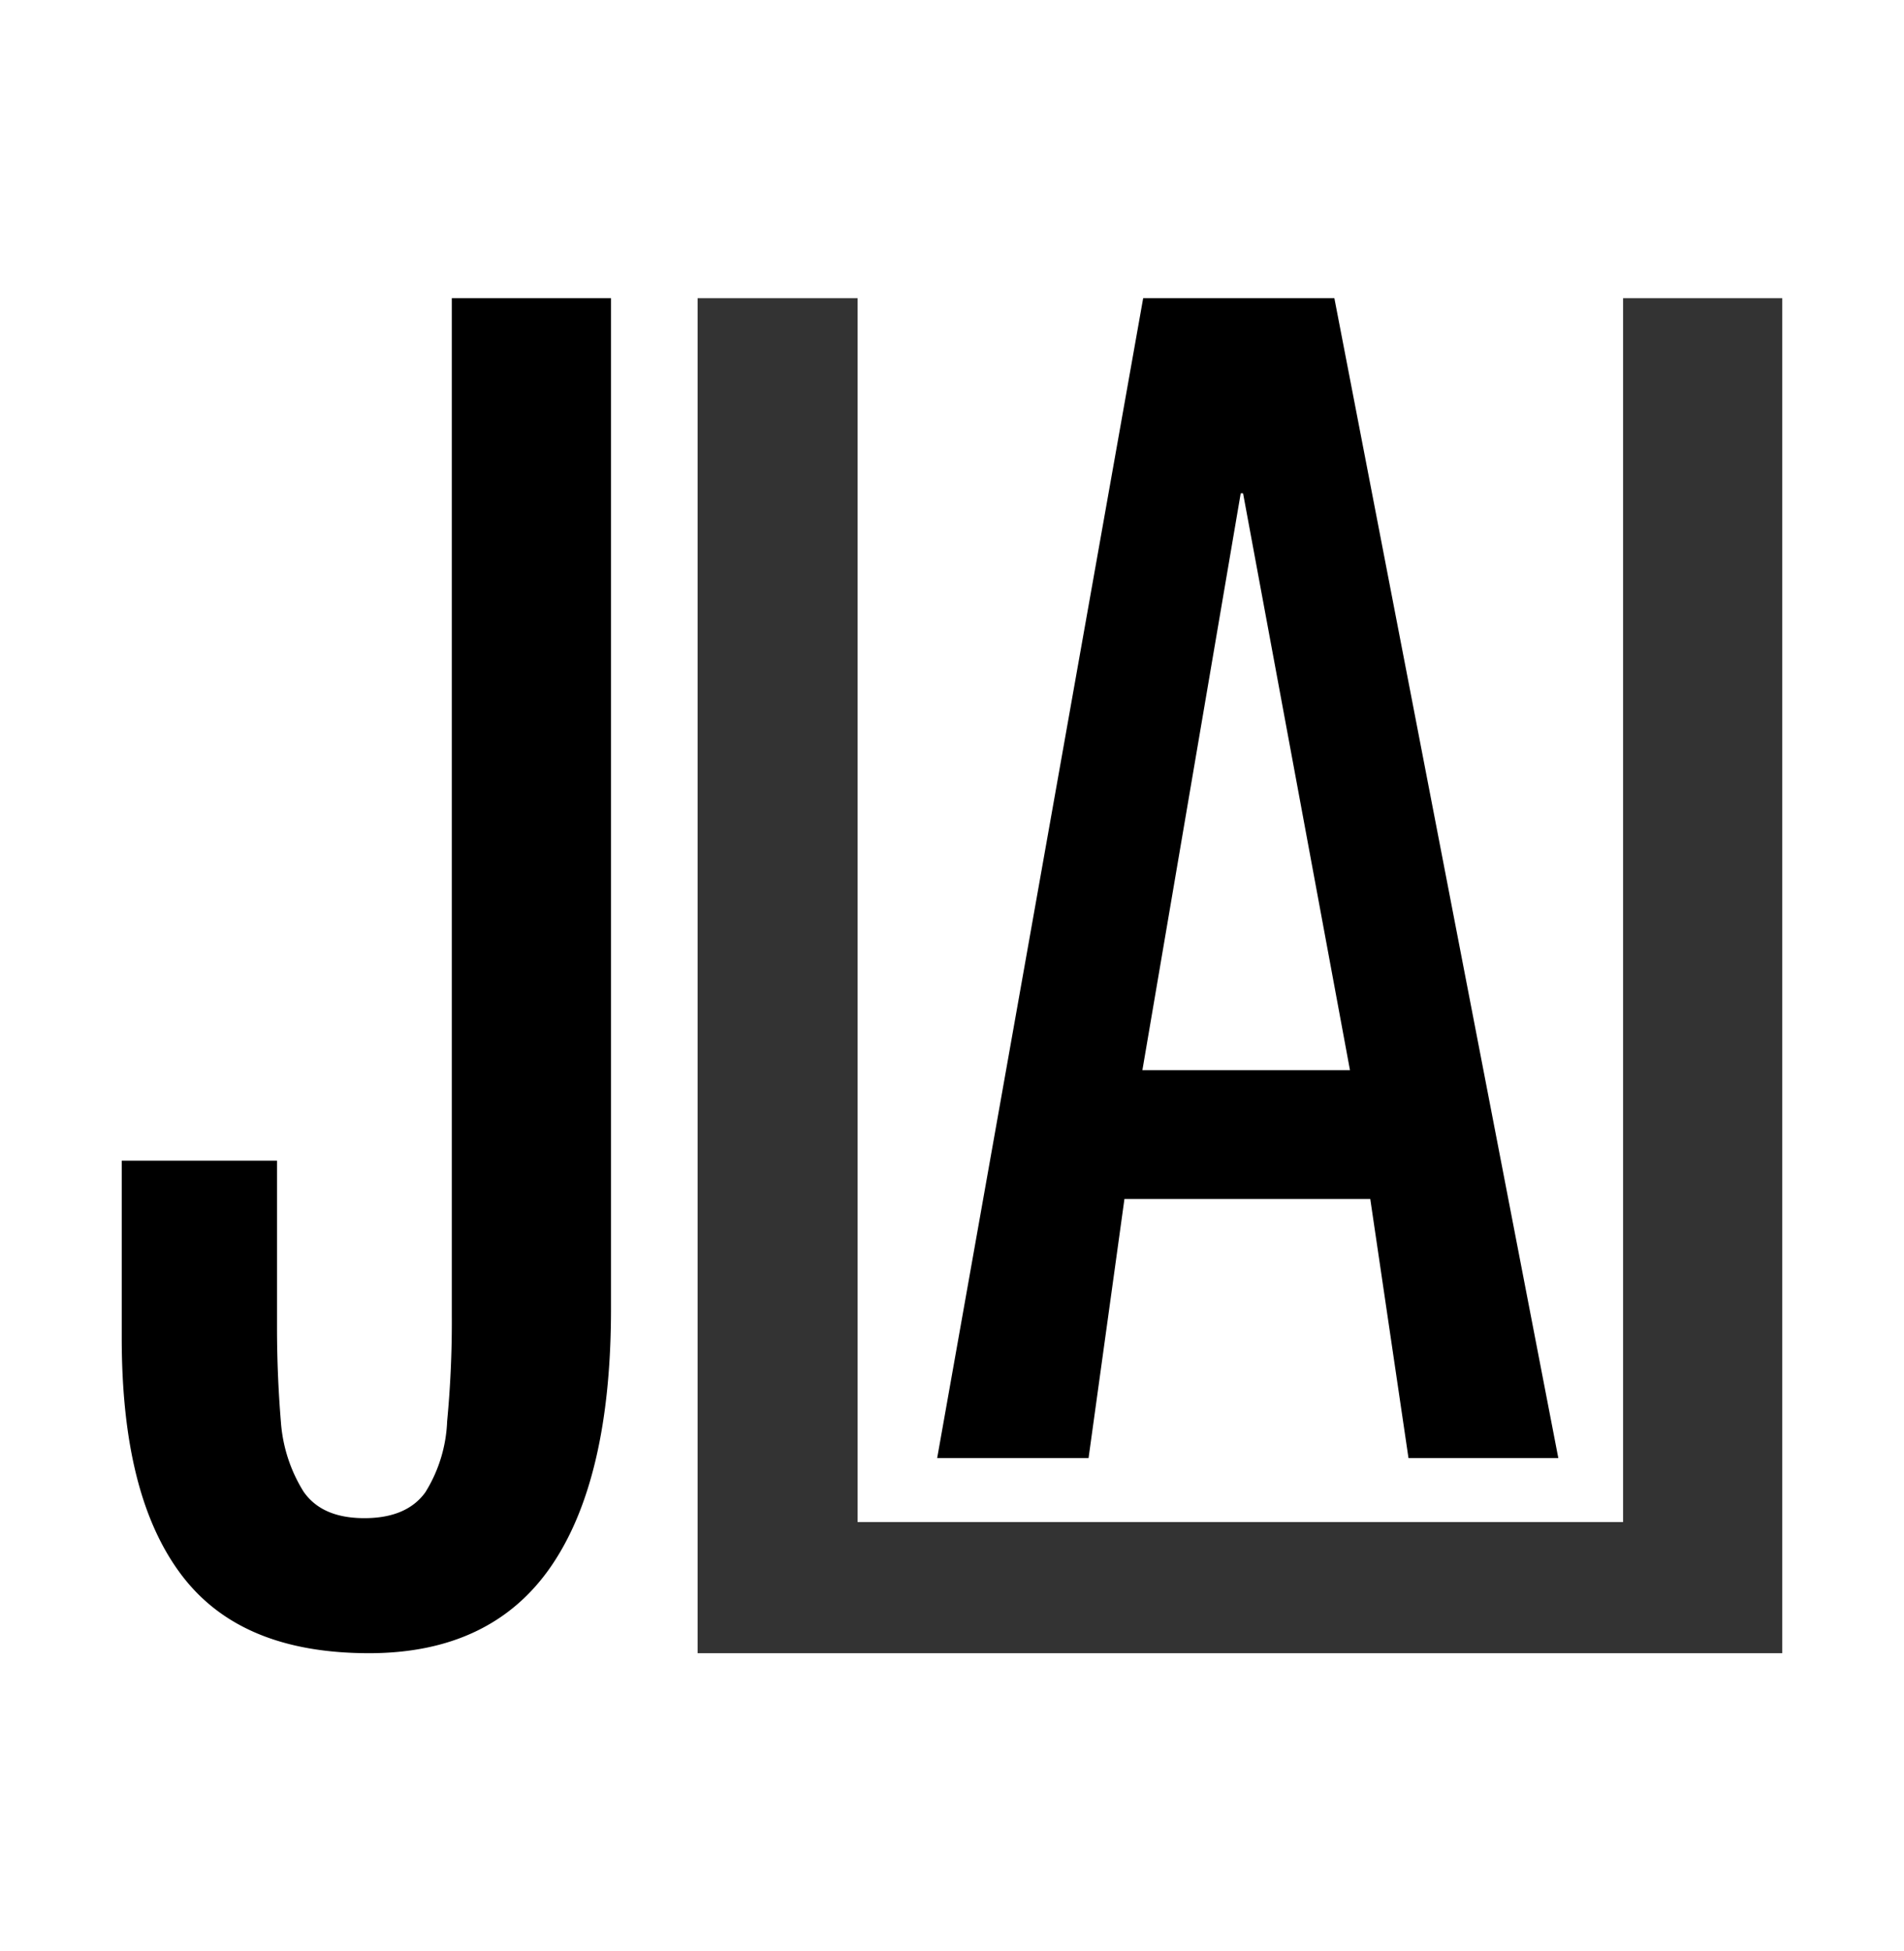 <svg id="febff2a0-71c9-4ae4-bcf4-6e4dda9be1e6" data-name="Layer 1" xmlns="http://www.w3.org/2000/svg" viewBox="0 0 244 250">
  <g>
    <path d="M47.3,211.8c-11,0-19-3.3-24.1-10.1s-7.6-16.8-7.6-30.3V148.7H35.5v21.4c0,4.4.2,8.5.5,12.1a19.5,19.5,0,0,0,2.9,8.9c1.6,2.3,4.2,3.4,7.8,3.4s6.2-1.1,7.8-3.3a18.5,18.5,0,0,0,2.8-9.1,134.6,134.6,0,0,0,.6-13.6V38.2H78.3V167.7c0,14.6-2.6,25.6-7.7,33S57.7,211.8,47.3,211.8Z"/>
    <polygon points="228.4 38.2 228.4 211.8 89.4 211.8 89.4 38.2 109.9 38.2 109.9 195 208 195 208 38.2 228.4 38.2" opacity="0.8"/>
    <path d="M120.1,186.8,146.5,38.2H171l28.7,148.6H180.5l-4.9-33.2H144.1l-4.6,33.2Zm26.3-49.7H173L159.3,63.2H159Z"/>
  </g>
</svg>
